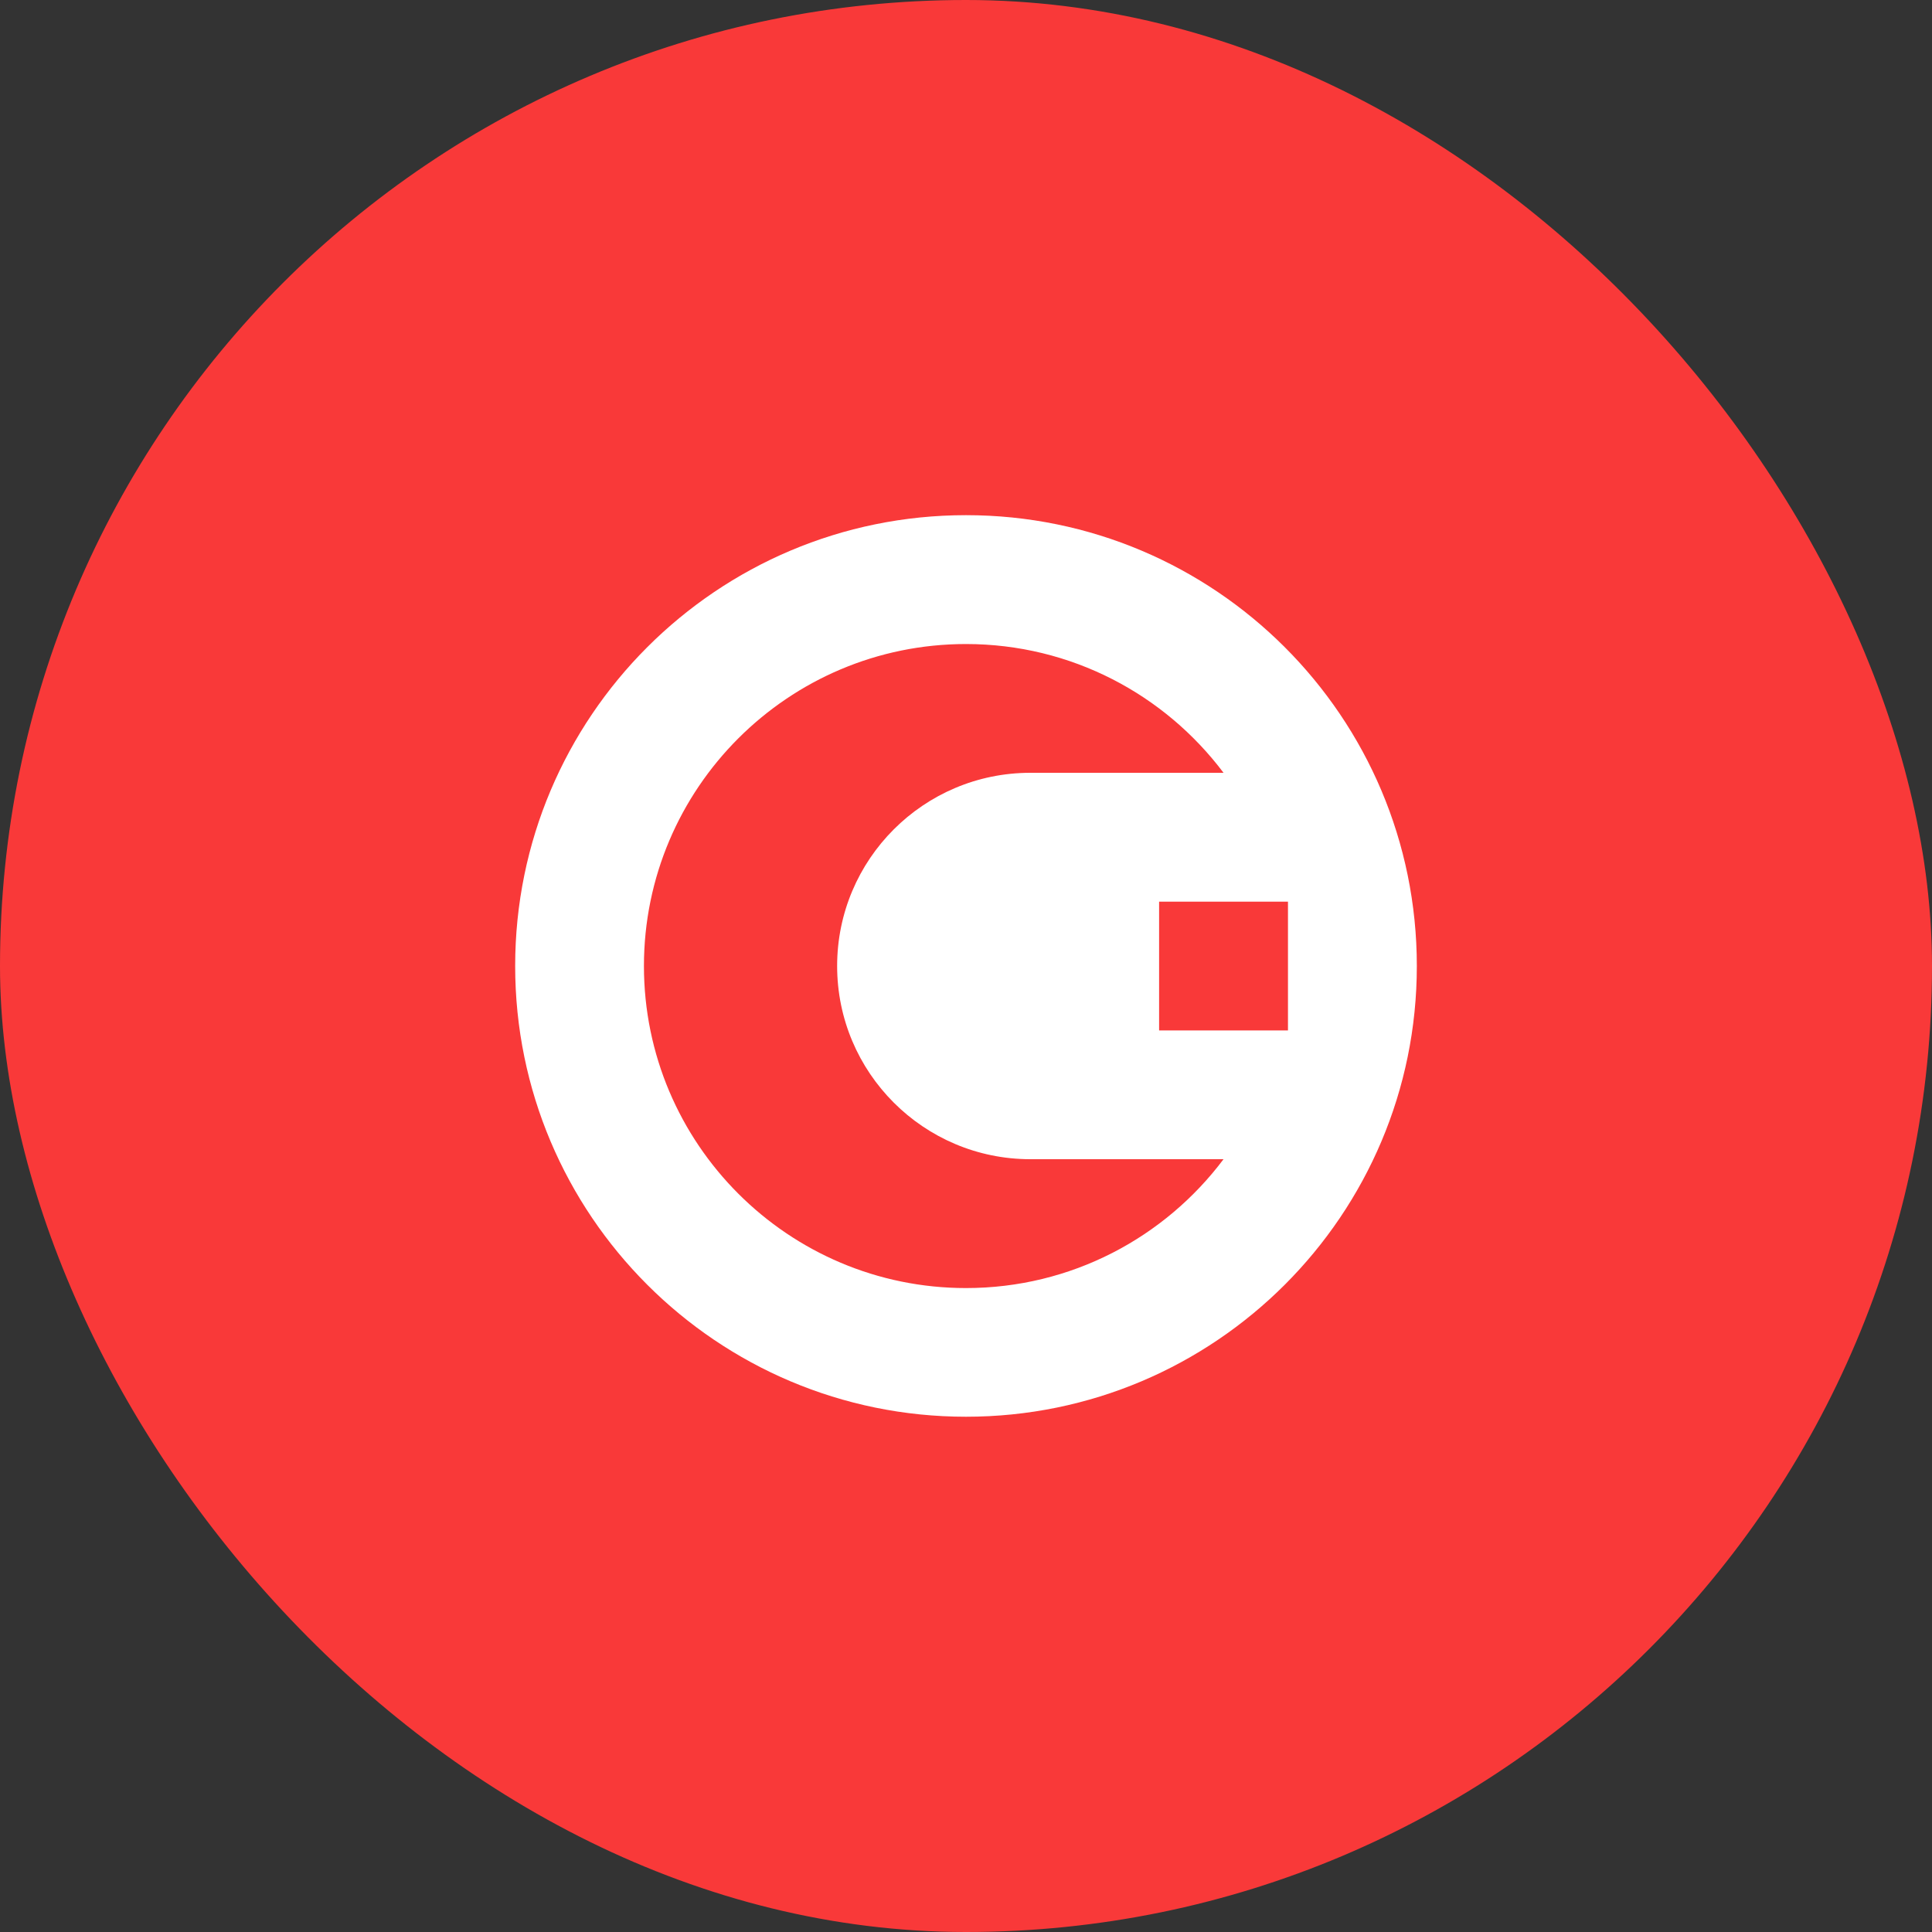 <svg width="20" height="20" viewBox="0 0 20 20" fill="none" xmlns="http://www.w3.org/2000/svg">
<rect x="0" y="0" width="20" height="20" fill="#333333" stroke="none"/>
<rect width="20" height="20" rx="10" fill="#F93939"/>
<path d="M10 14.666C12.577 14.666 14.667 12.577 14.667 10C14.667 7.422 12.577 5.333 10 5.333C7.423 5.333 5.333 7.422 5.333 10C5.333 12.577 7.423 14.666 10 14.666Z" fill="white"/>
<path fill-rule="evenodd" clip-rule="evenodd" d="M11.999 9.334H13.333V10.667H11.999V9.334Z" fill="#F93939"/>
<path fill-rule="evenodd" clip-rule="evenodd" d="M12.666 12C12.058 12.81 11.09 13.334 10 13.334C8.16 13.334 6.666 11.84 6.666 10C6.666 8.16 8.16 6.667 10 6.667C11.09 6.667 12.058 7.191 12.666 8H10.666C9.562 8 8.666 8.896 8.666 10C8.666 11.104 9.562 12 10.666 12H12.666Z" fill="#F93939"/>
</svg>
